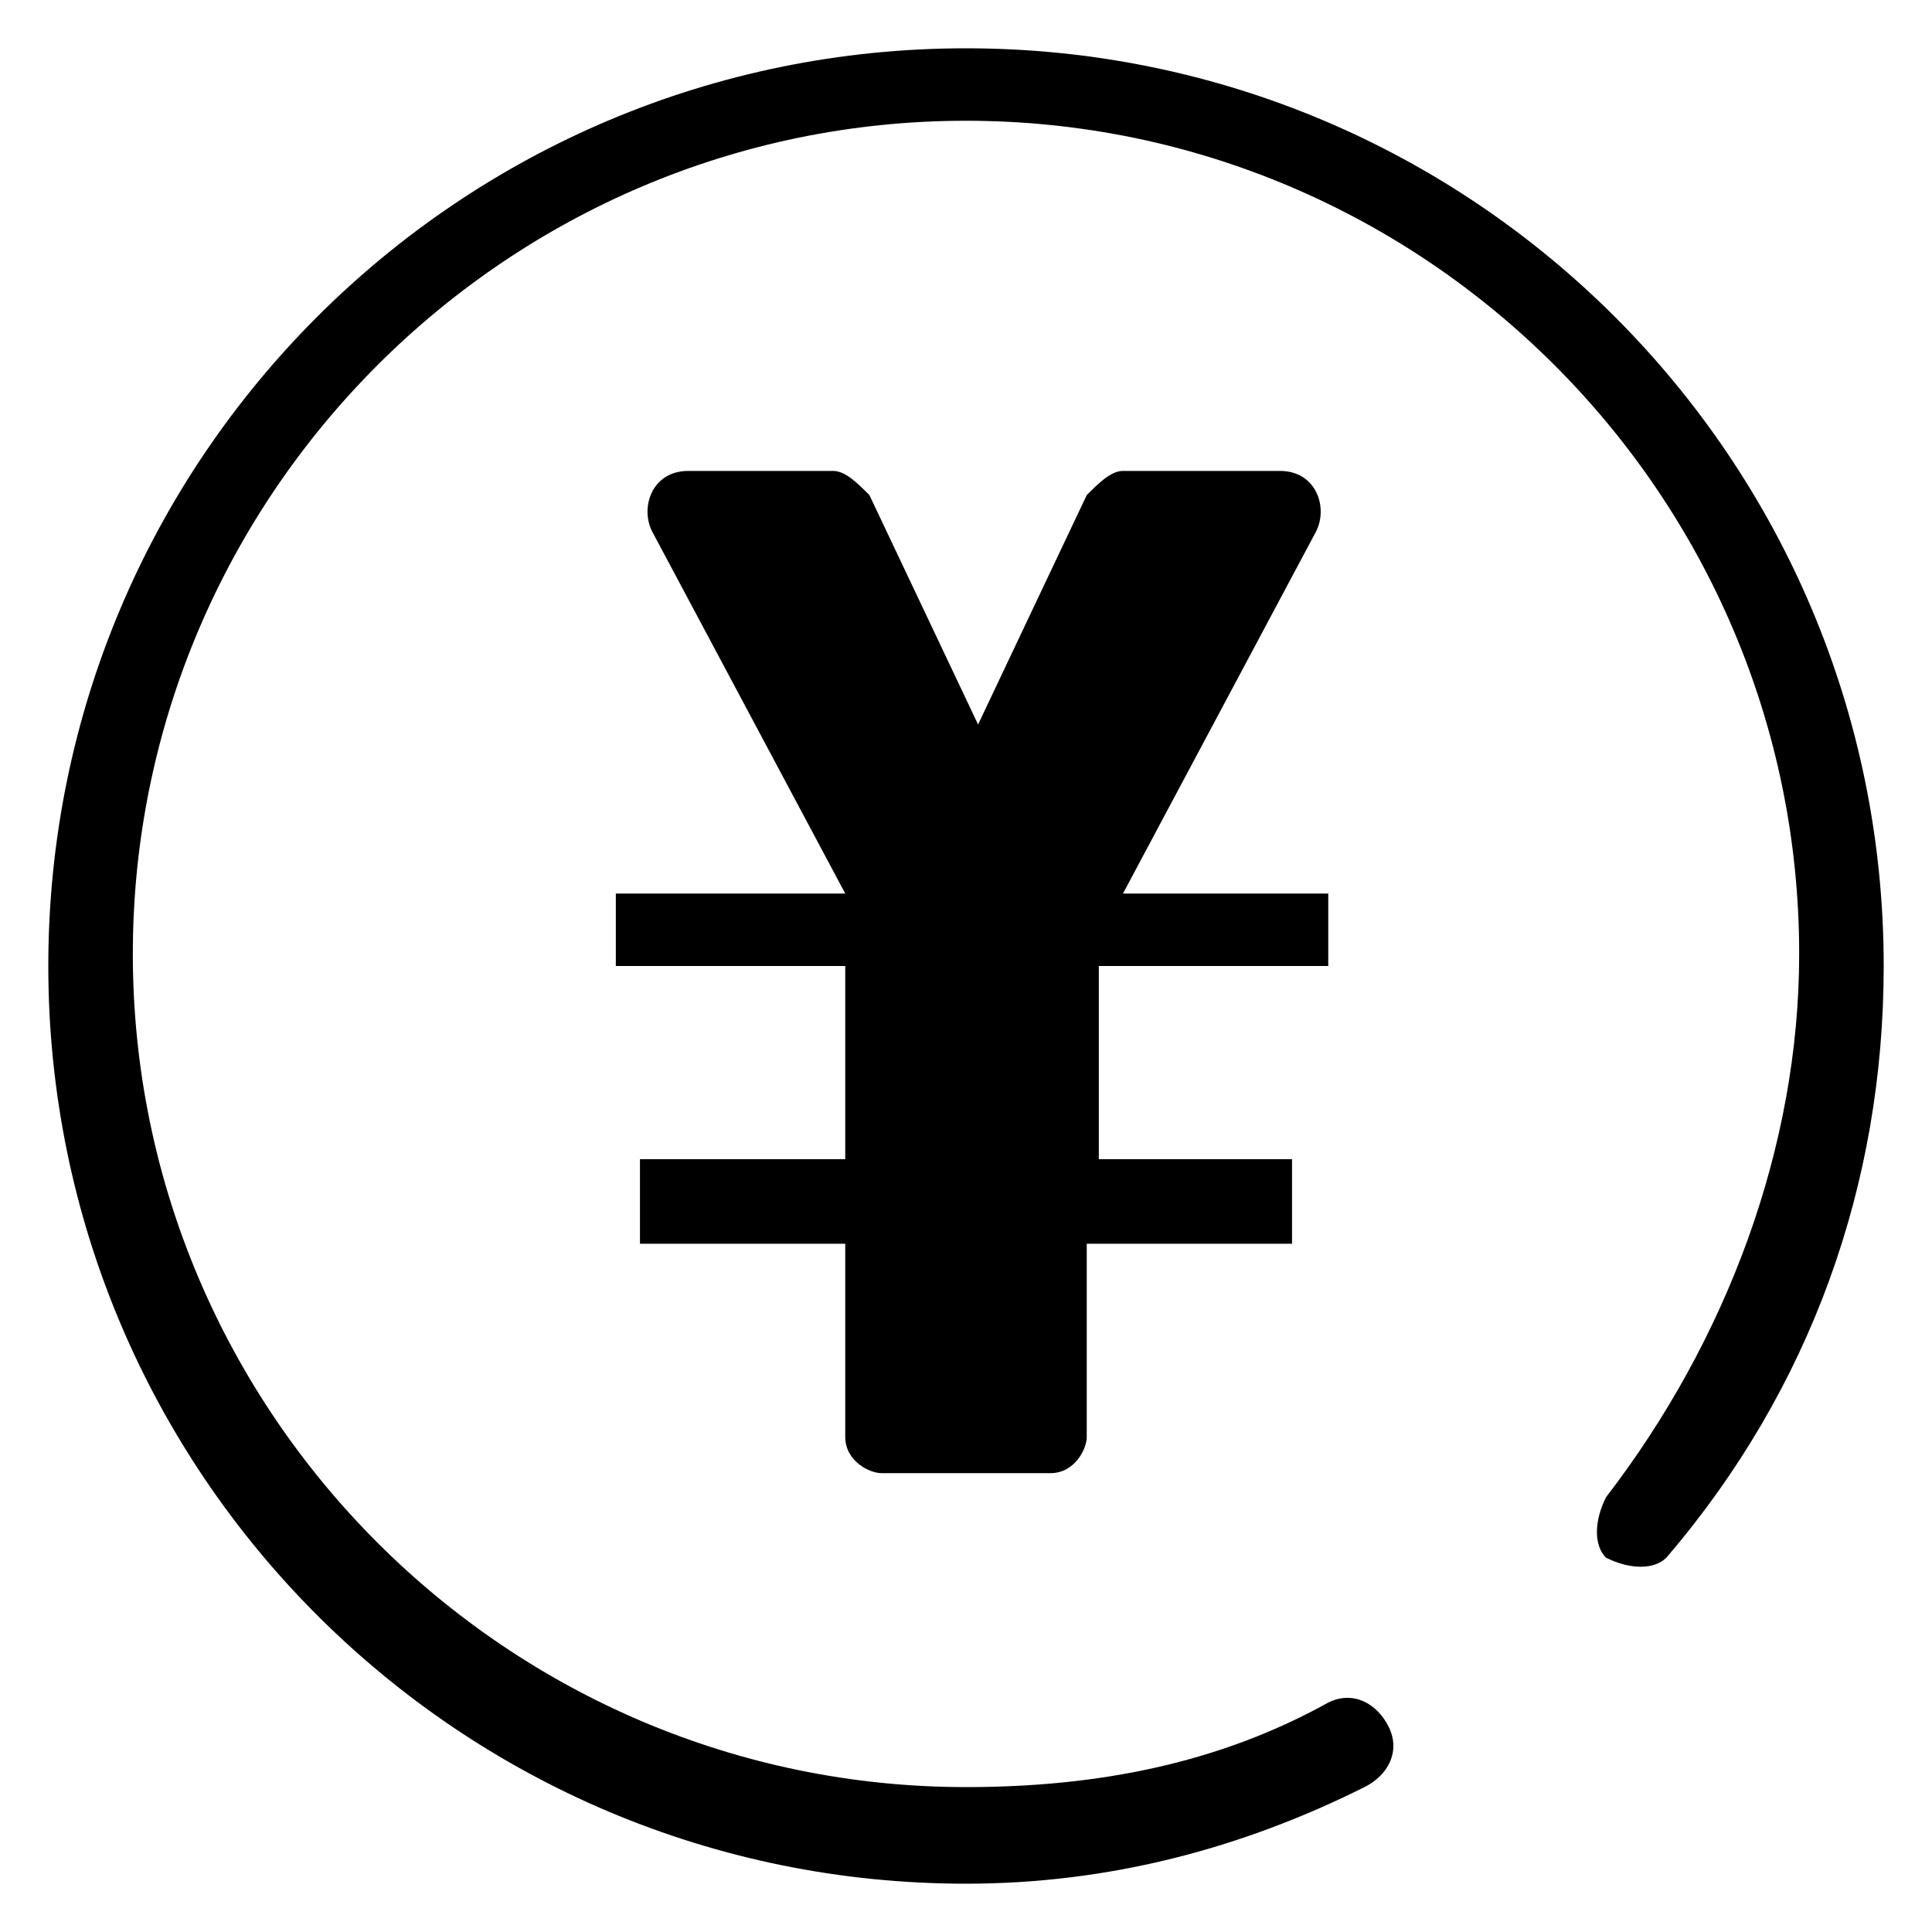 <?xml version="1.0" standalone="no"?><!DOCTYPE svg PUBLIC "-//W3C//DTD SVG 1.1//EN" "http://www.w3.org/Graphics/SVG/1.1/DTD/svg11.dtd"><svg t="1563854211574" class="icon" viewBox="0 0 1024 1024" version="1.1" xmlns="http://www.w3.org/2000/svg" p-id="14299" xmlns:xlink="http://www.w3.org/1999/xlink" width="200" height="200"><defs><style type="text/css"></style></defs><path d="M512 25.6C243.2 25.6 25.6 243.2 25.6 512s217.6 486.4 486.4 486.4c76.8 0 147.2-19.2 211.2-51.2 12.8-6.4 19.2-19.2 12.8-32-6.4-12.8-19.2-19.2-32-12.8-57.6 32-121.6 44.8-192 44.8-243.2 0-441.6-198.4-441.6-441.6C70.4 262.4 268.8 64 512 64c243.2 0 441.6 198.4 441.6 441.6 0 102.4-38.4 204.8-102.4 288-6.4 12.8-6.4 25.6 0 32 12.8 6.4 25.6 6.4 32 0 76.8-89.6 115.2-198.4 115.2-313.6C998.4 243.2 780.8 25.6 512 25.6z" p-id="14300"></path><path d="M704 512v-38.4H595.2l102.4-192c6.4-12.8 0-32-19.2-32H595.2c-6.4 0-12.8 6.4-19.2 12.8L518.4 384l-57.6-121.6c-6.4-6.4-12.8-12.8-19.2-12.8H364.8c-19.2 0-25.6 19.2-19.2 32l102.4 192H326.4V512H448v102.4H339.2v44.8H448v102.4c0 12.8 12.8 19.2 19.2 19.2h89.6c12.8 0 19.2-12.8 19.2-19.2v-102.4h108.8v-44.8H582.4V512H704z" p-id="14301"></path></svg>